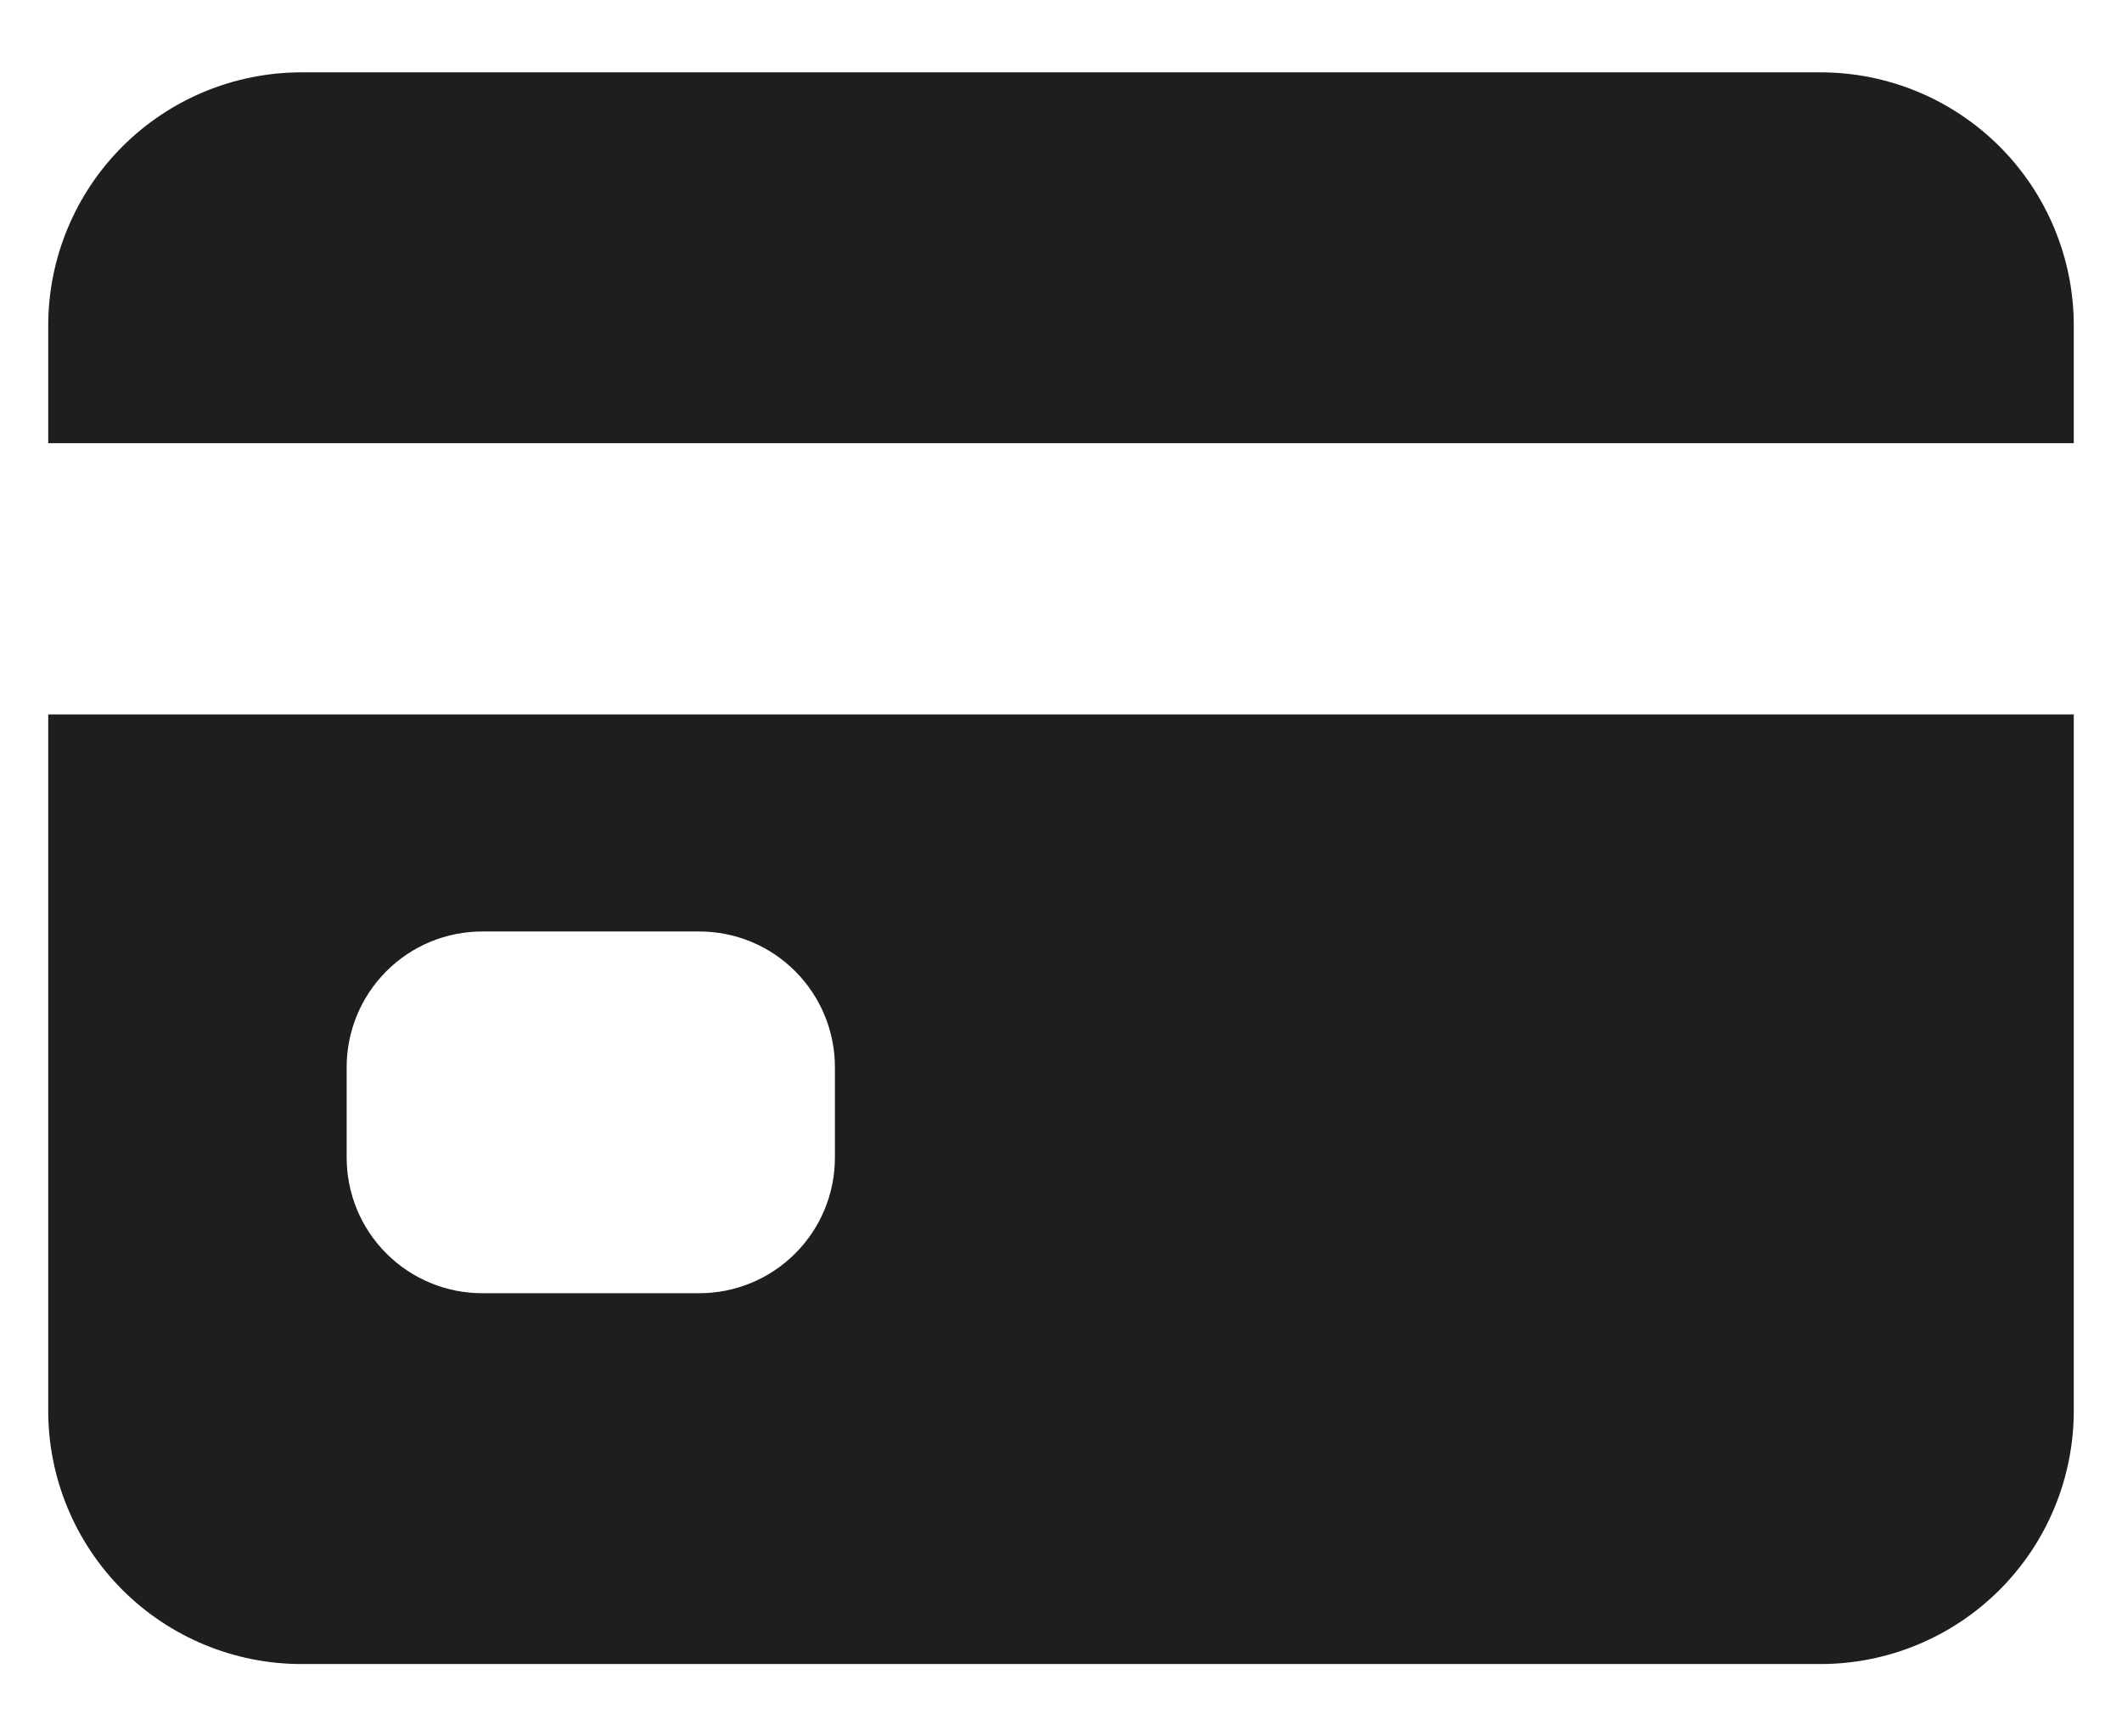 <svg width="22" height="18" viewBox="0 0 22 18" fill="none" xmlns="http://www.w3.org/2000/svg">
<path d="M0.5 14.625C0.5 15.321 0.777 15.989 1.269 16.481C1.761 16.973 2.429 17.25 3.125 17.25H18.875C19.571 17.25 20.239 16.973 20.731 16.481C21.223 15.989 21.5 15.321 21.5 14.625V7.406H0.5V14.625ZM3.594 11.062C3.594 10.69 3.742 10.332 4.006 10.068C4.269 9.804 4.627 9.656 5 9.656H7.25C7.623 9.656 7.981 9.804 8.244 10.068C8.508 10.332 8.656 10.69 8.656 11.062V12C8.656 12.373 8.508 12.731 8.244 12.994C7.981 13.258 7.623 13.406 7.25 13.406H5C4.627 13.406 4.269 13.258 4.006 12.994C3.742 12.731 3.594 12.373 3.594 12V11.062ZM18.875 0.75H3.125C2.429 0.75 1.761 1.027 1.269 1.519C0.777 2.011 0.5 2.679 0.5 3.375V4.594H21.5V3.375C21.5 2.679 21.223 2.011 20.731 1.519C20.239 1.027 19.571 0.75 18.875 0.75Z" fill="#1E1E1E"/>
</svg>
